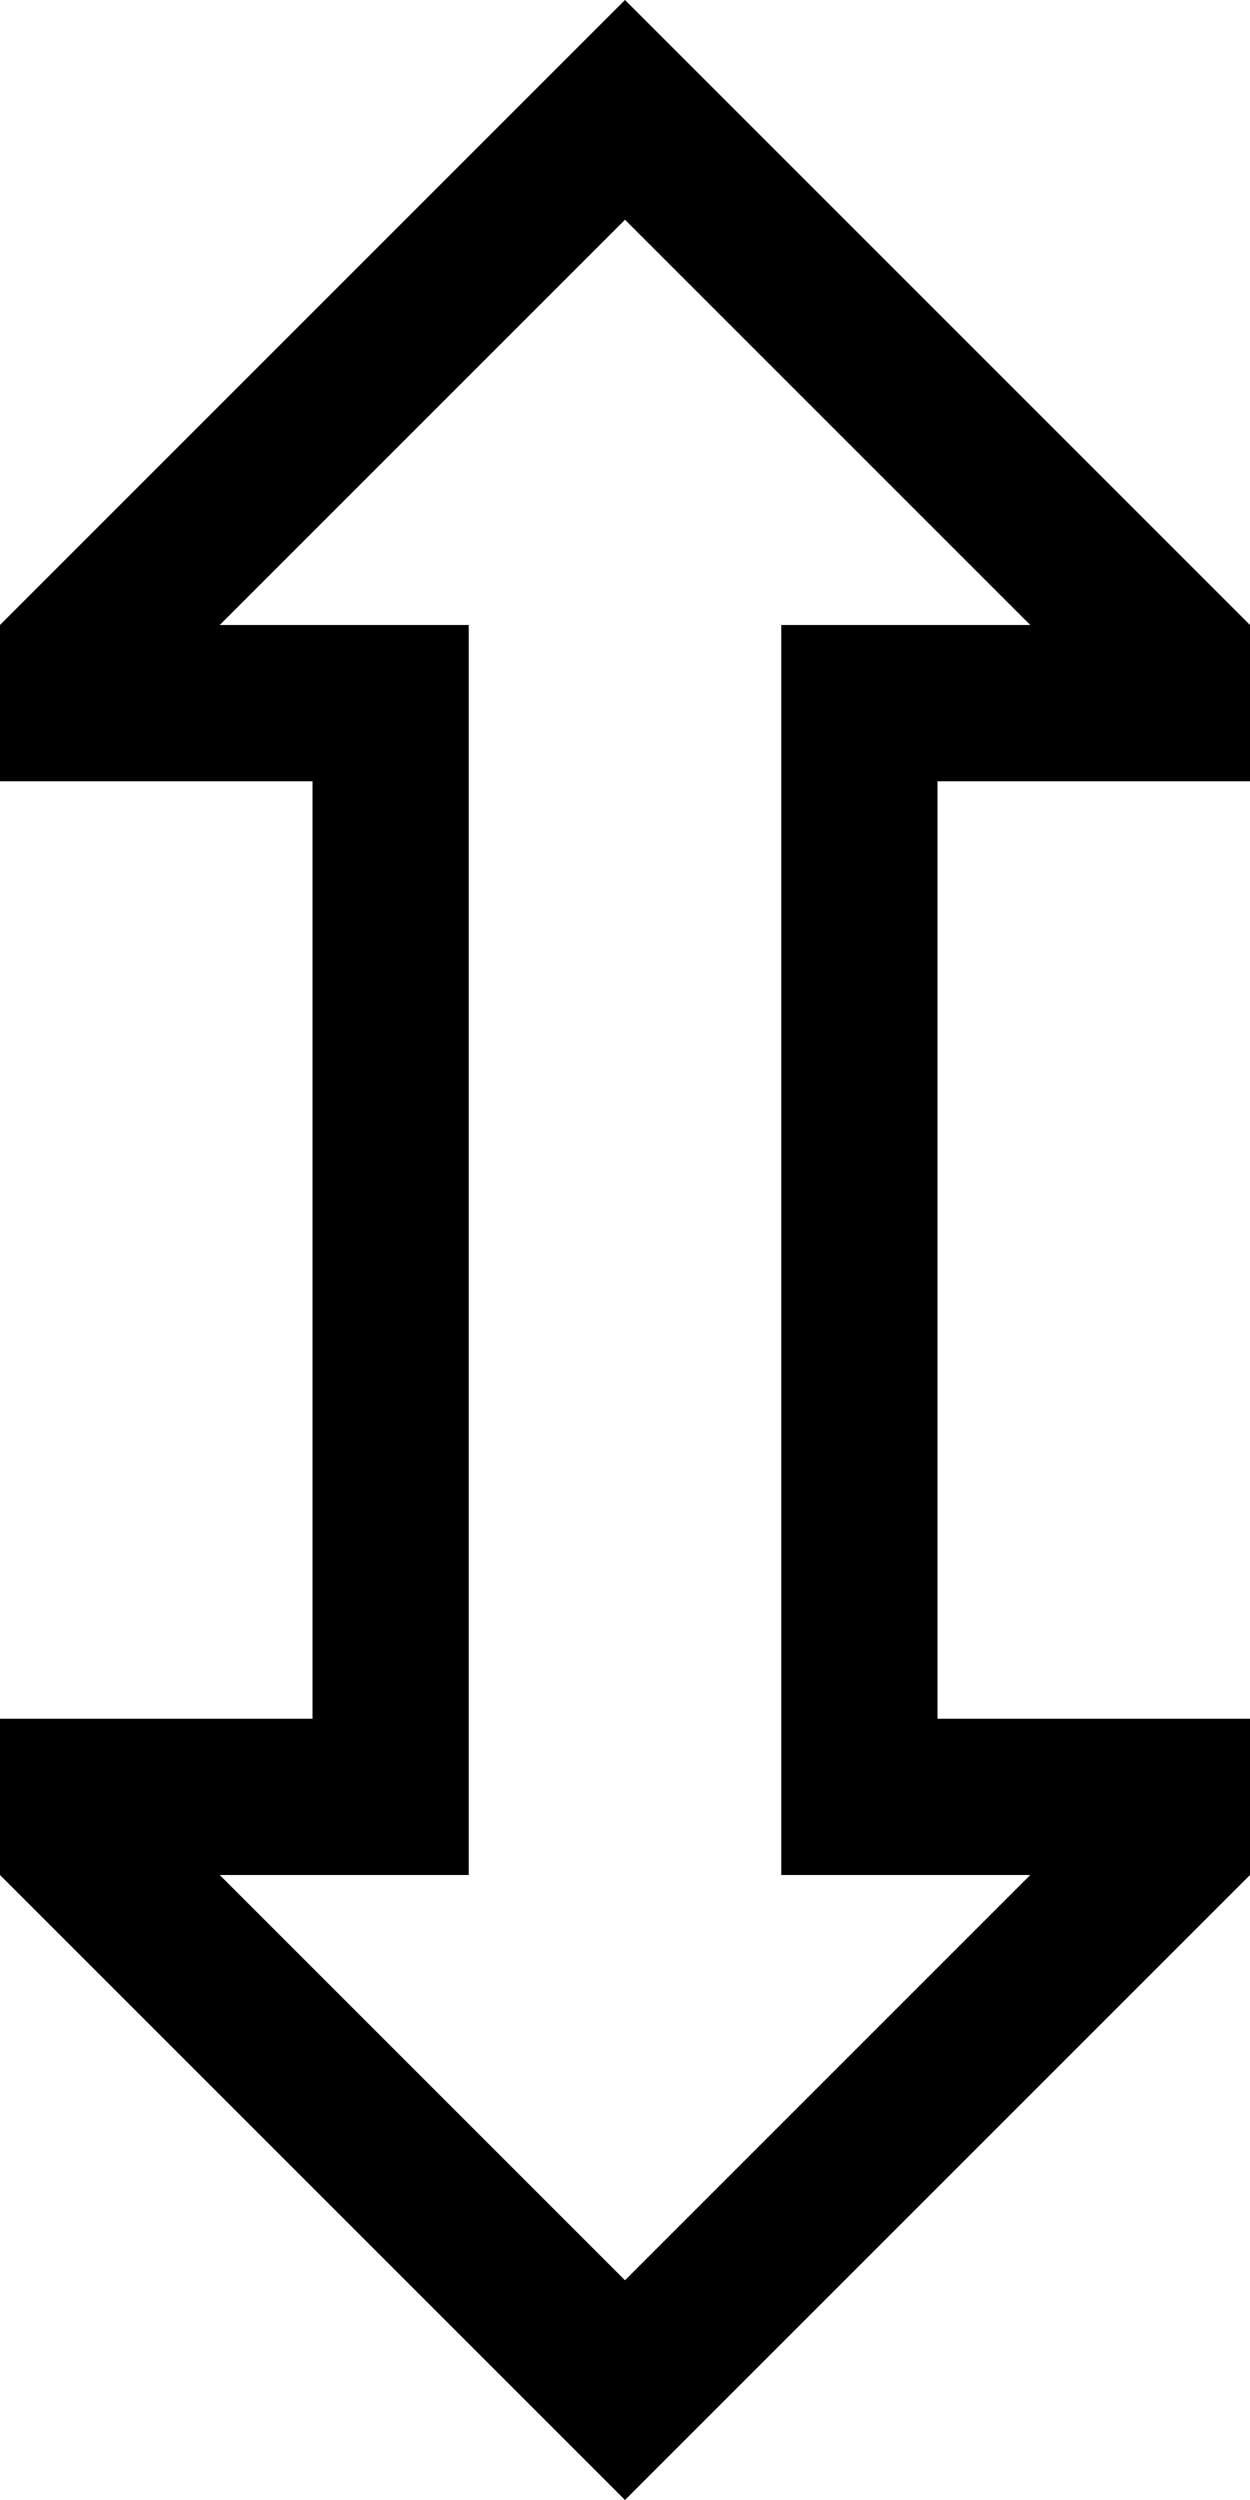 <svg xmlns="http://www.w3.org/2000/svg" viewBox="0 0 256 512">
  <path d="M 224 352 L 192 352 L 224 352 L 192 352 L 192 320 L 192 320 L 192 192 L 192 192 L 192 160 L 192 160 L 224 160 L 256 160 L 256 128 L 256 128 L 151 23 L 151 23 L 128 0 L 128 0 L 105 23 L 105 23 L 0 128 L 0 128 L 0 160 L 0 160 L 32 160 L 64 160 L 64 192 L 64 192 L 64 320 L 64 320 L 64 352 L 64 352 L 32 352 L 0 352 L 0 384 L 0 384 L 105 489 L 105 489 L 128 512 L 128 512 L 151 489 L 151 489 L 256 384 L 256 384 L 256 352 L 256 352 L 224 352 L 224 352 Z M 211 384 L 128 467 L 211 384 L 128 467 L 45 384 L 45 384 L 64 384 L 96 384 L 96 352 L 96 352 L 96 160 L 96 160 L 96 128 L 96 128 L 64 128 L 45 128 L 128 45 L 128 45 L 211 128 L 211 128 L 192 128 L 160 128 L 160 160 L 160 160 L 160 352 L 160 352 L 160 384 L 160 384 L 192 384 L 211 384 Z" />
</svg>